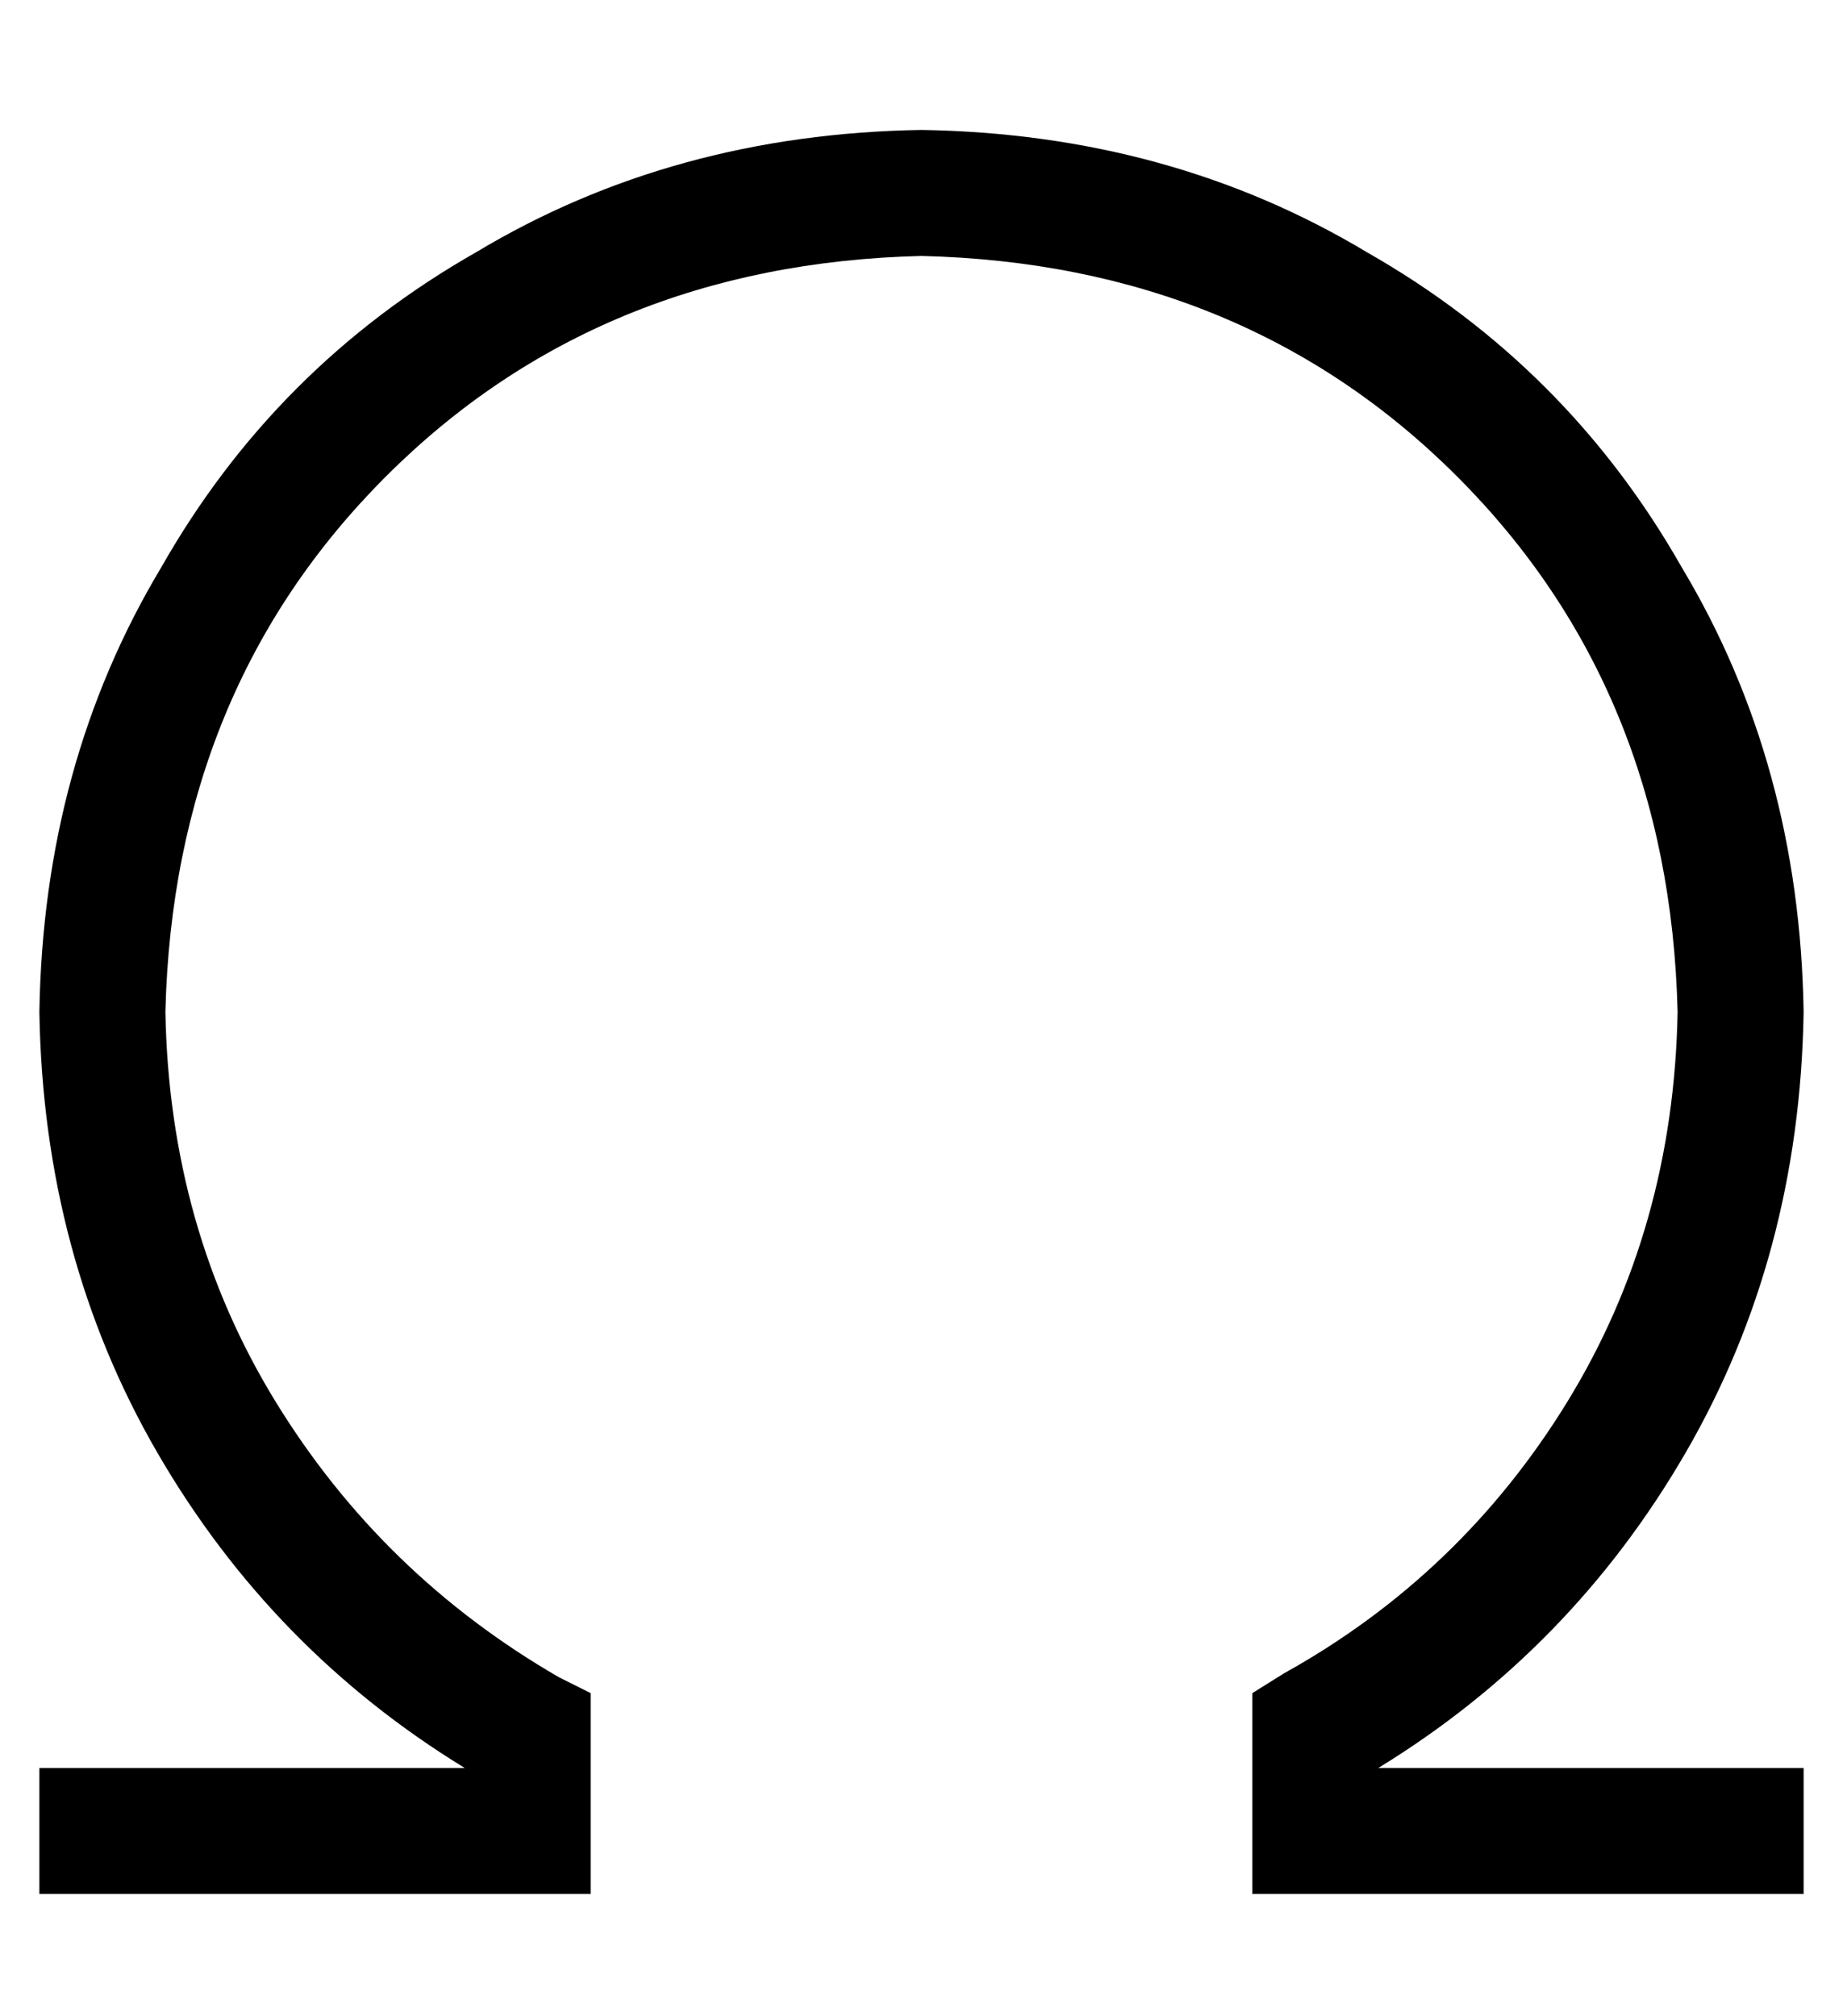<?xml version="1.0" standalone="no"?>
<!DOCTYPE svg PUBLIC "-//W3C//DTD SVG 1.1//EN" "http://www.w3.org/Graphics/SVG/1.1/DTD/svg11.dtd" >
<svg xmlns="http://www.w3.org/2000/svg" xmlns:xlink="http://www.w3.org/1999/xlink" version="1.1" viewBox="-10 -40 468 512">
   <path fill="currentColor"
d="M224 25q-82 2 -136 56v0v0q-54 54 -56 136q1 55 28 99t72 70l8 4v0v10v0v25v0v16v0h-16h-124v-32v0h16h92v0v0q-49 -30 -78 -80t-30 -112q1 -63 31 -113q29 -51 80 -80q50 -30 113 -31q63 1 113 31q51 29 80 80q30 50 31 113q-1 62 -30 112t-78 80v0v0h92h16v32v0h-16
h-124v-16v0v-25v0v-10v0l8 -5v0q45 -25 72 -69t28 -99q-2 -82 -56 -136t-136 -56v0z" />
</svg>
